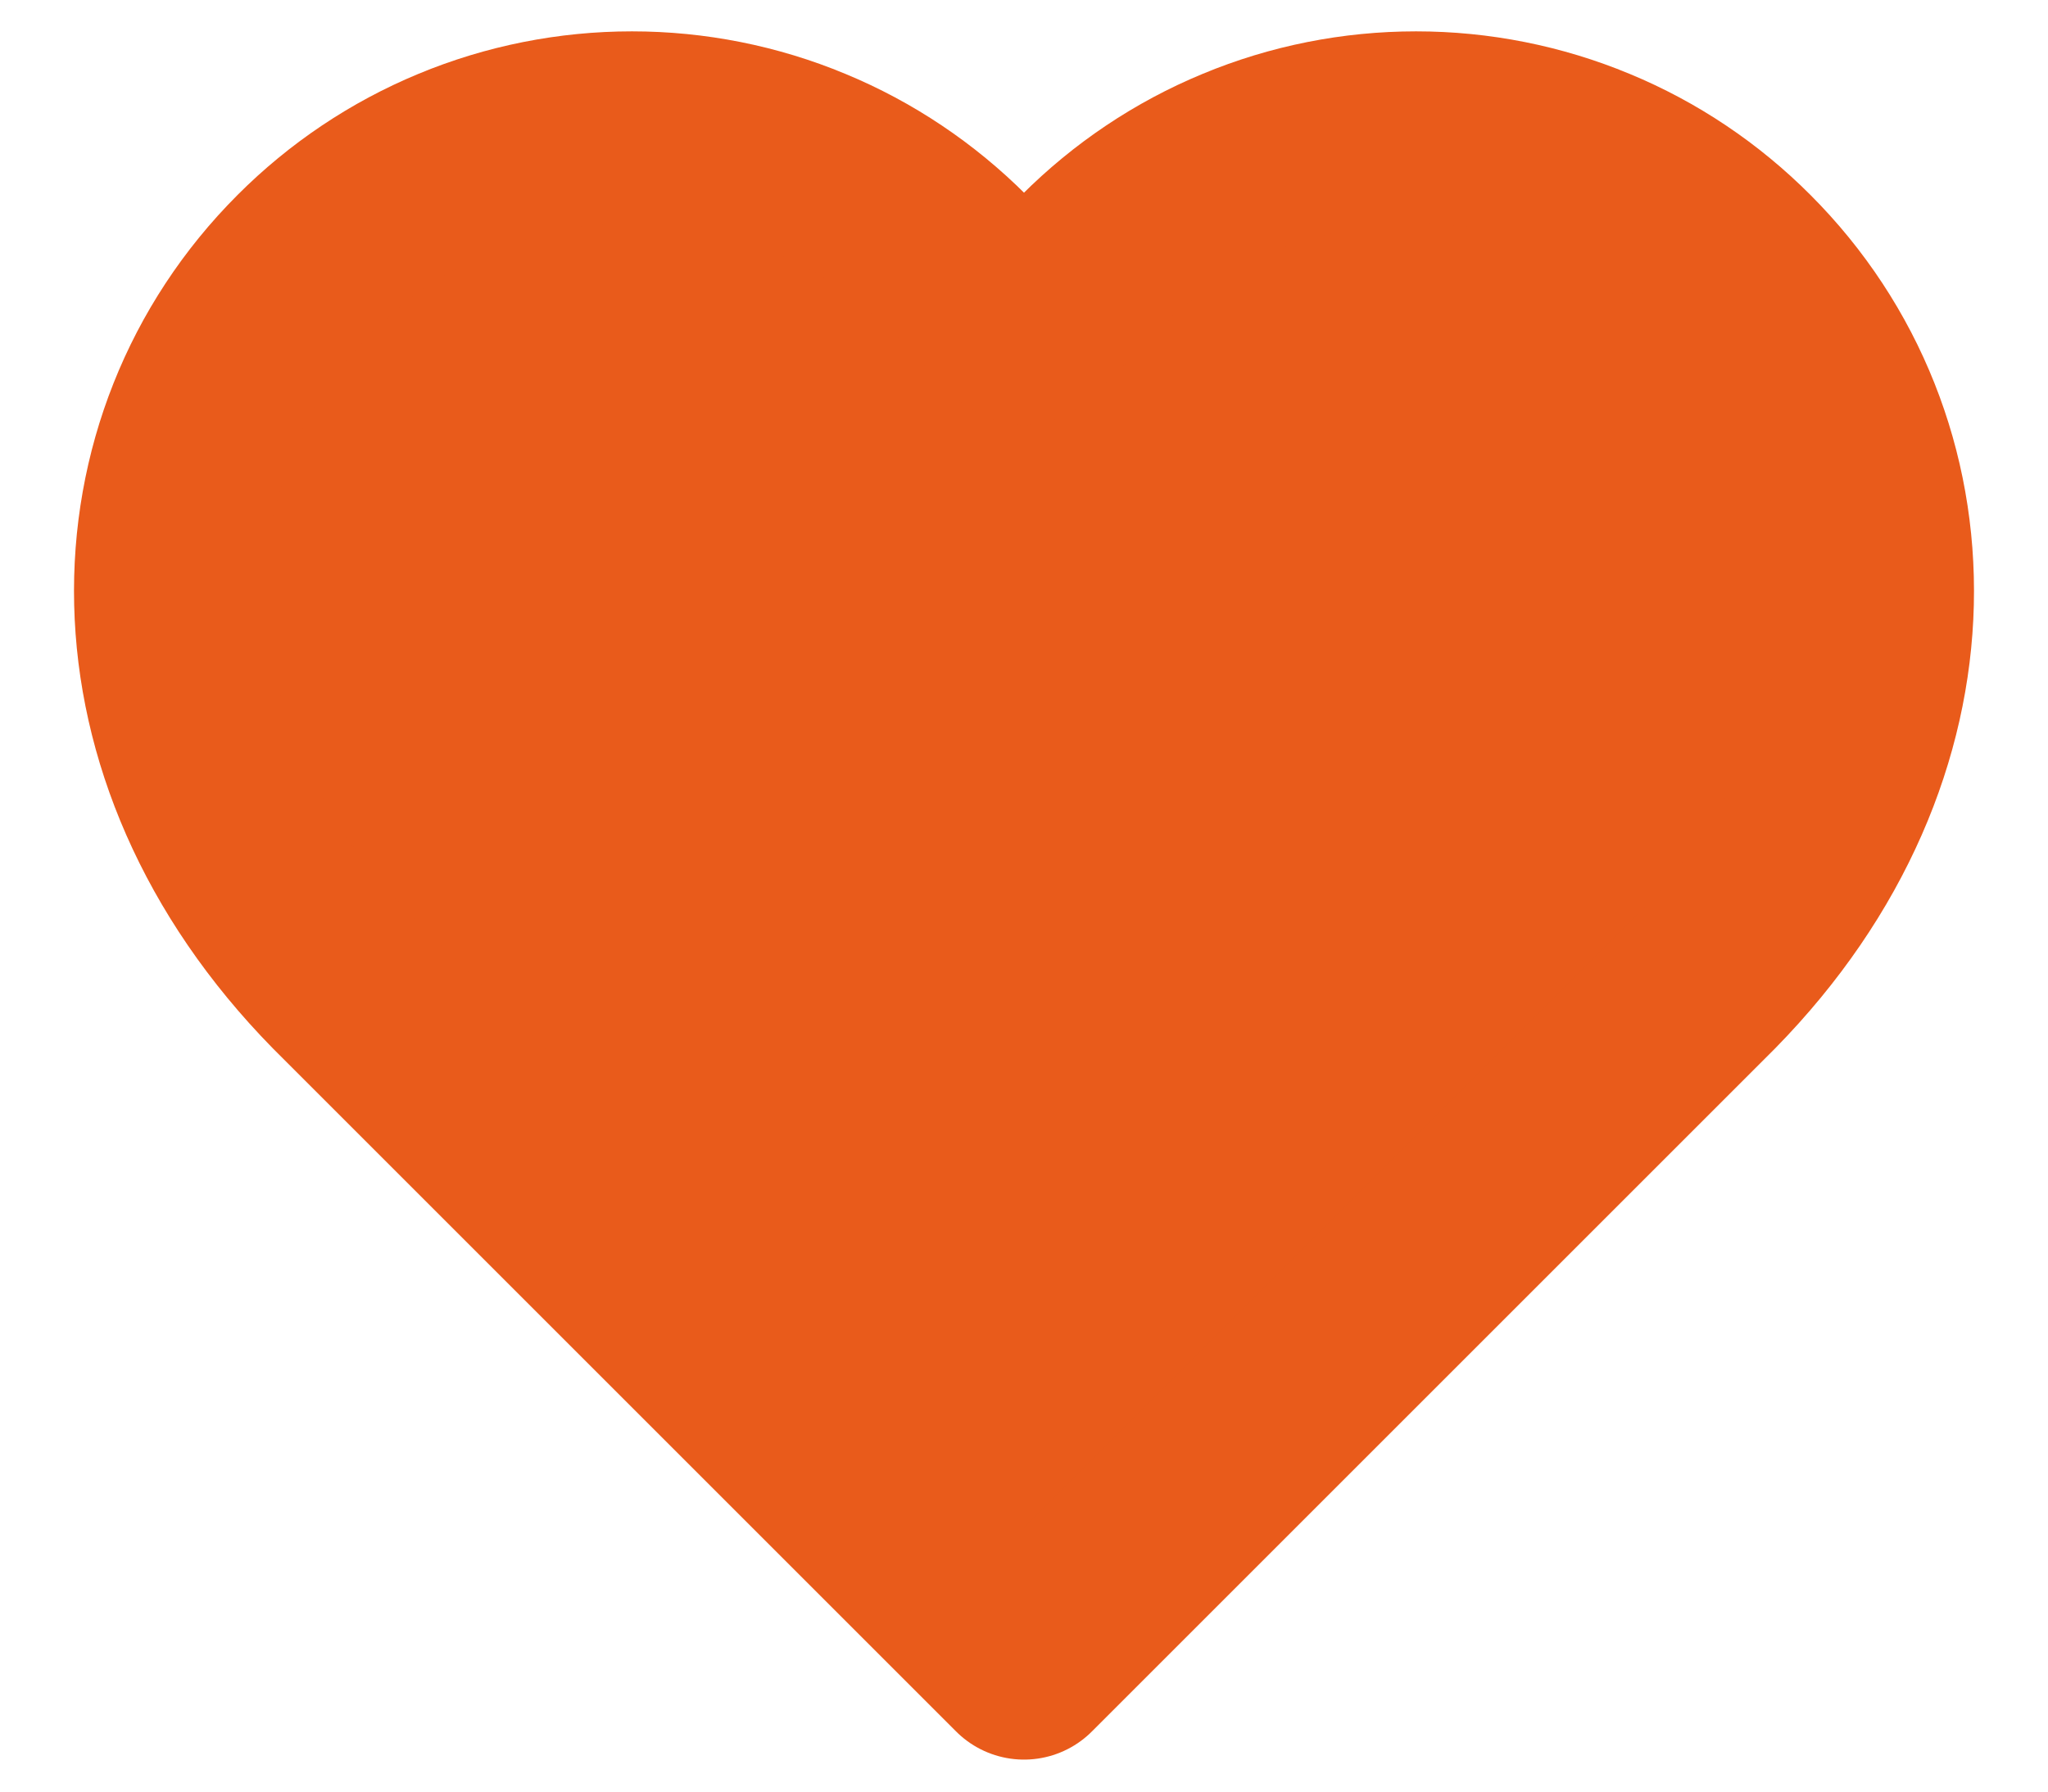 <svg width="16" height="14" viewBox="0 0 16 14" fill="none" xmlns="http://www.w3.org/2000/svg">
<path d="M13.613 2.053C13.279 1.718 12.882 1.451 12.444 1.27C12.006 1.088 11.537 0.995 11.063 0.995C10.589 0.995 10.12 1.088 9.683 1.27C9.245 1.451 8.848 1.718 8.513 2.053L8 2.573L7.487 2.053C7.152 1.718 6.755 1.451 6.317 1.27C5.88 1.088 5.41 0.995 4.937 0.995C4.463 0.995 3.994 1.088 3.556 1.27C3.119 1.451 2.721 1.718 2.387 2.053C0.973 3.467 0.887 5.853 2.667 7.667L8 13L13.333 7.667C15.113 5.853 15.027 3.467 13.613 2.053Z" fill="#E95B1B" stroke="#E95B1B" stroke-width="1.5" stroke-linecap="round" stroke-linejoin="round"/>
</svg>
